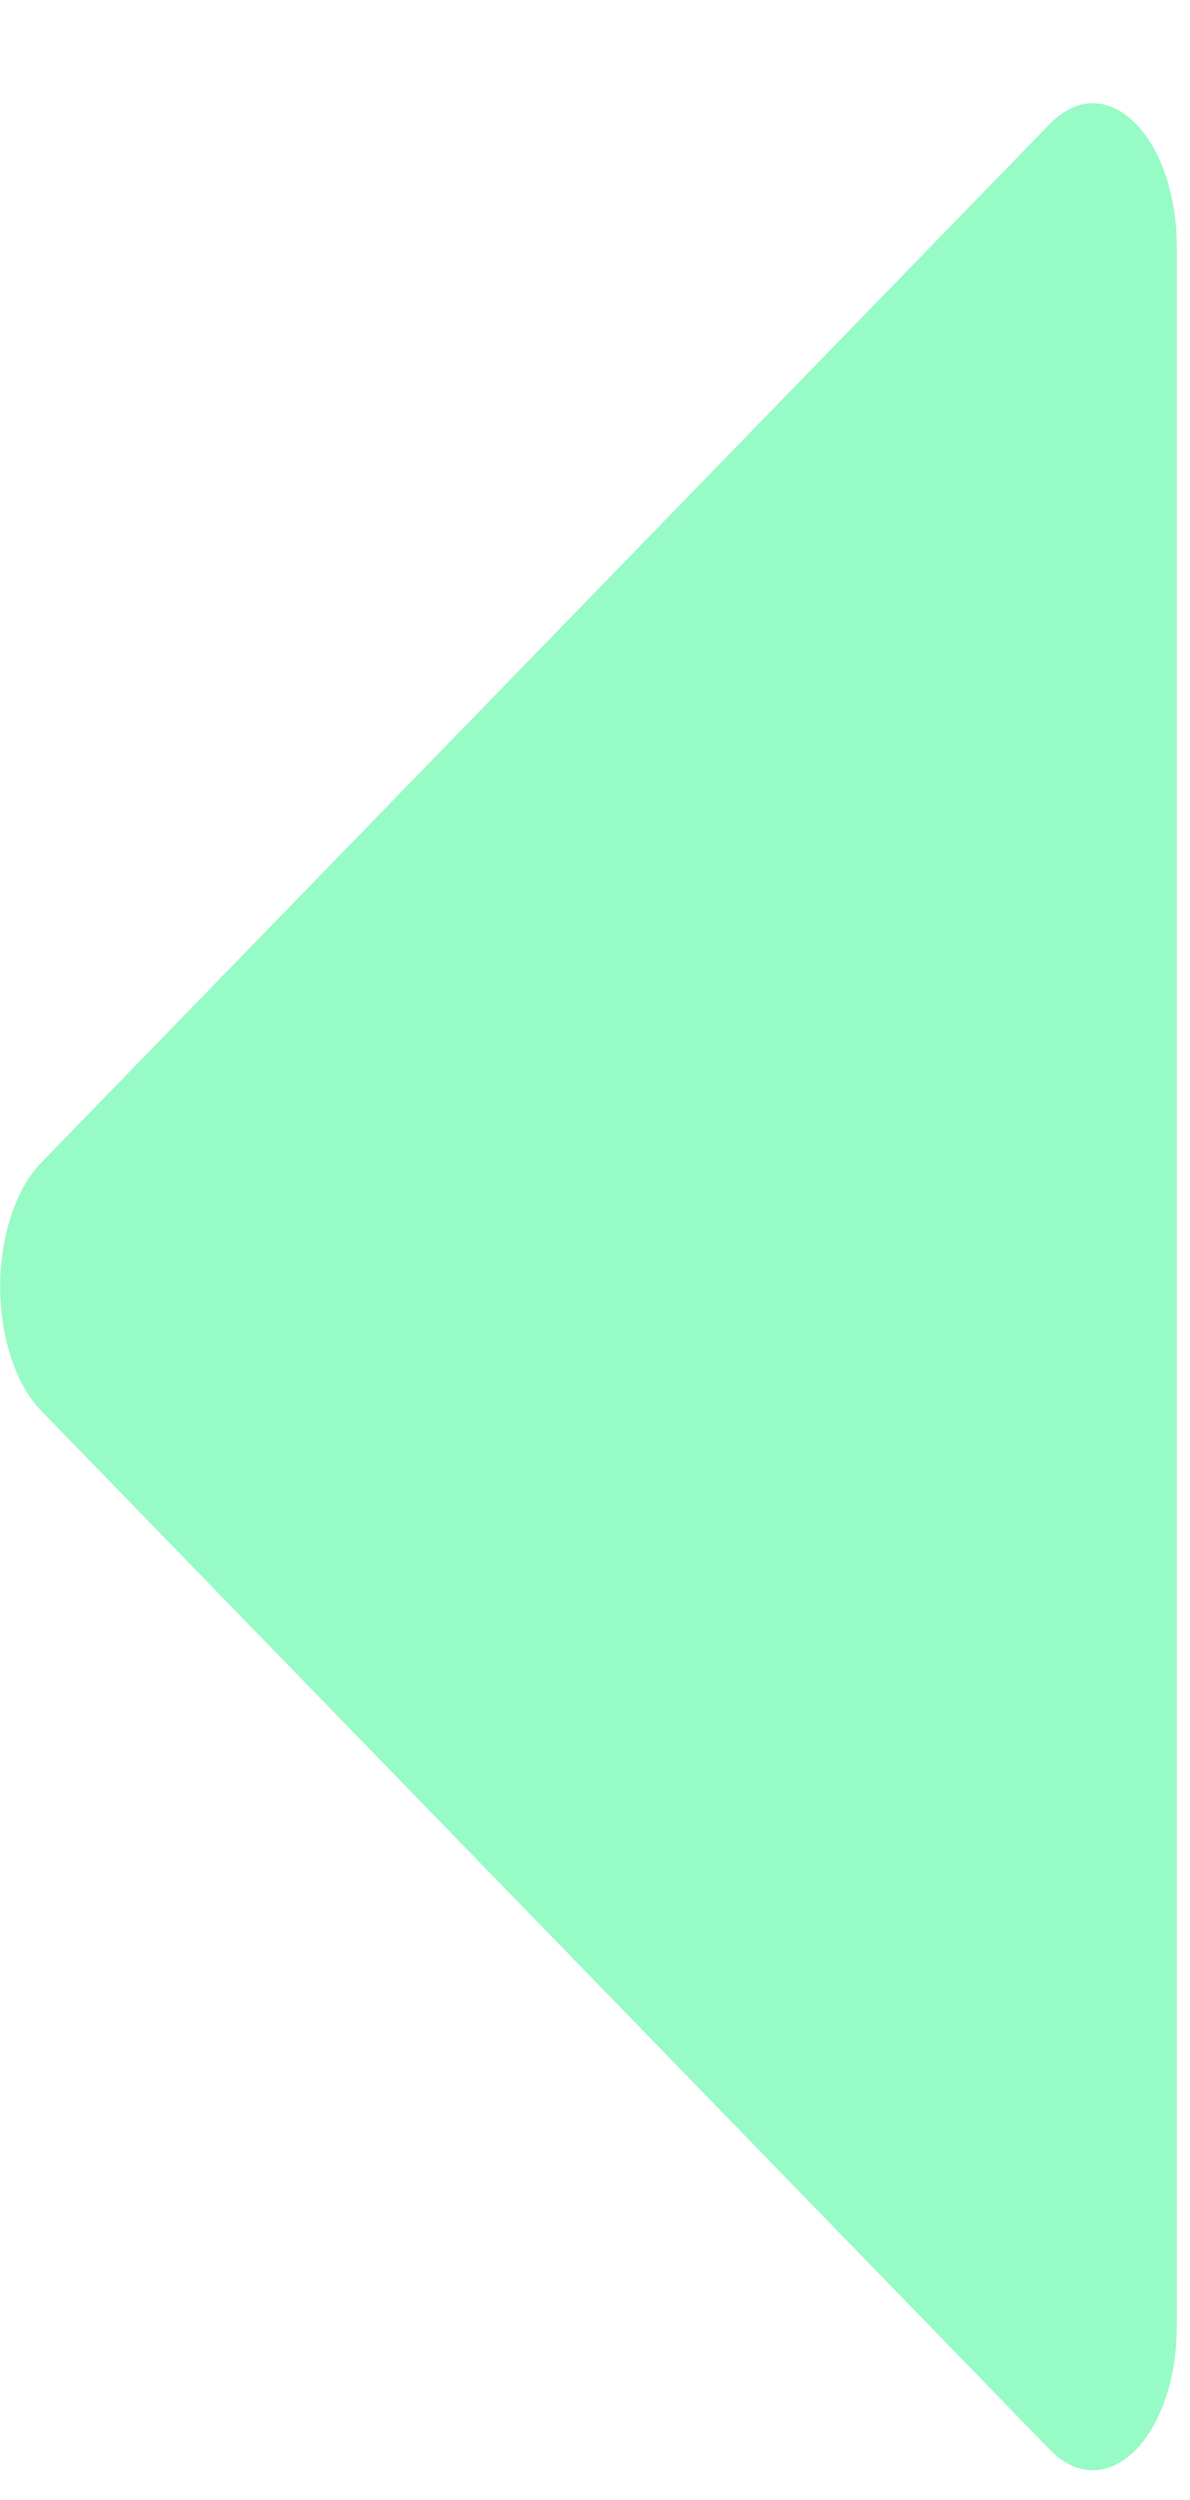 <svg width="10" height="21" viewBox="0 0 10 21" fill="none" xmlns="http://www.w3.org/2000/svg">
<path d="M0.002 10.771C-0.002 10.987 0.028 11.2 0.088 11.389C0.148 11.578 0.236 11.736 0.343 11.847L8.82 20.575C9.291 21.061 9.889 20.479 9.889 19.536L9.889 2.081C9.889 1.139 9.291 0.556 8.82 1.043L0.343 9.77C0.242 9.875 0.158 10.021 0.099 10.196C0.039 10.371 0.006 10.569 0.002 10.771Z" fill="#96FBC4"/>
</svg>
